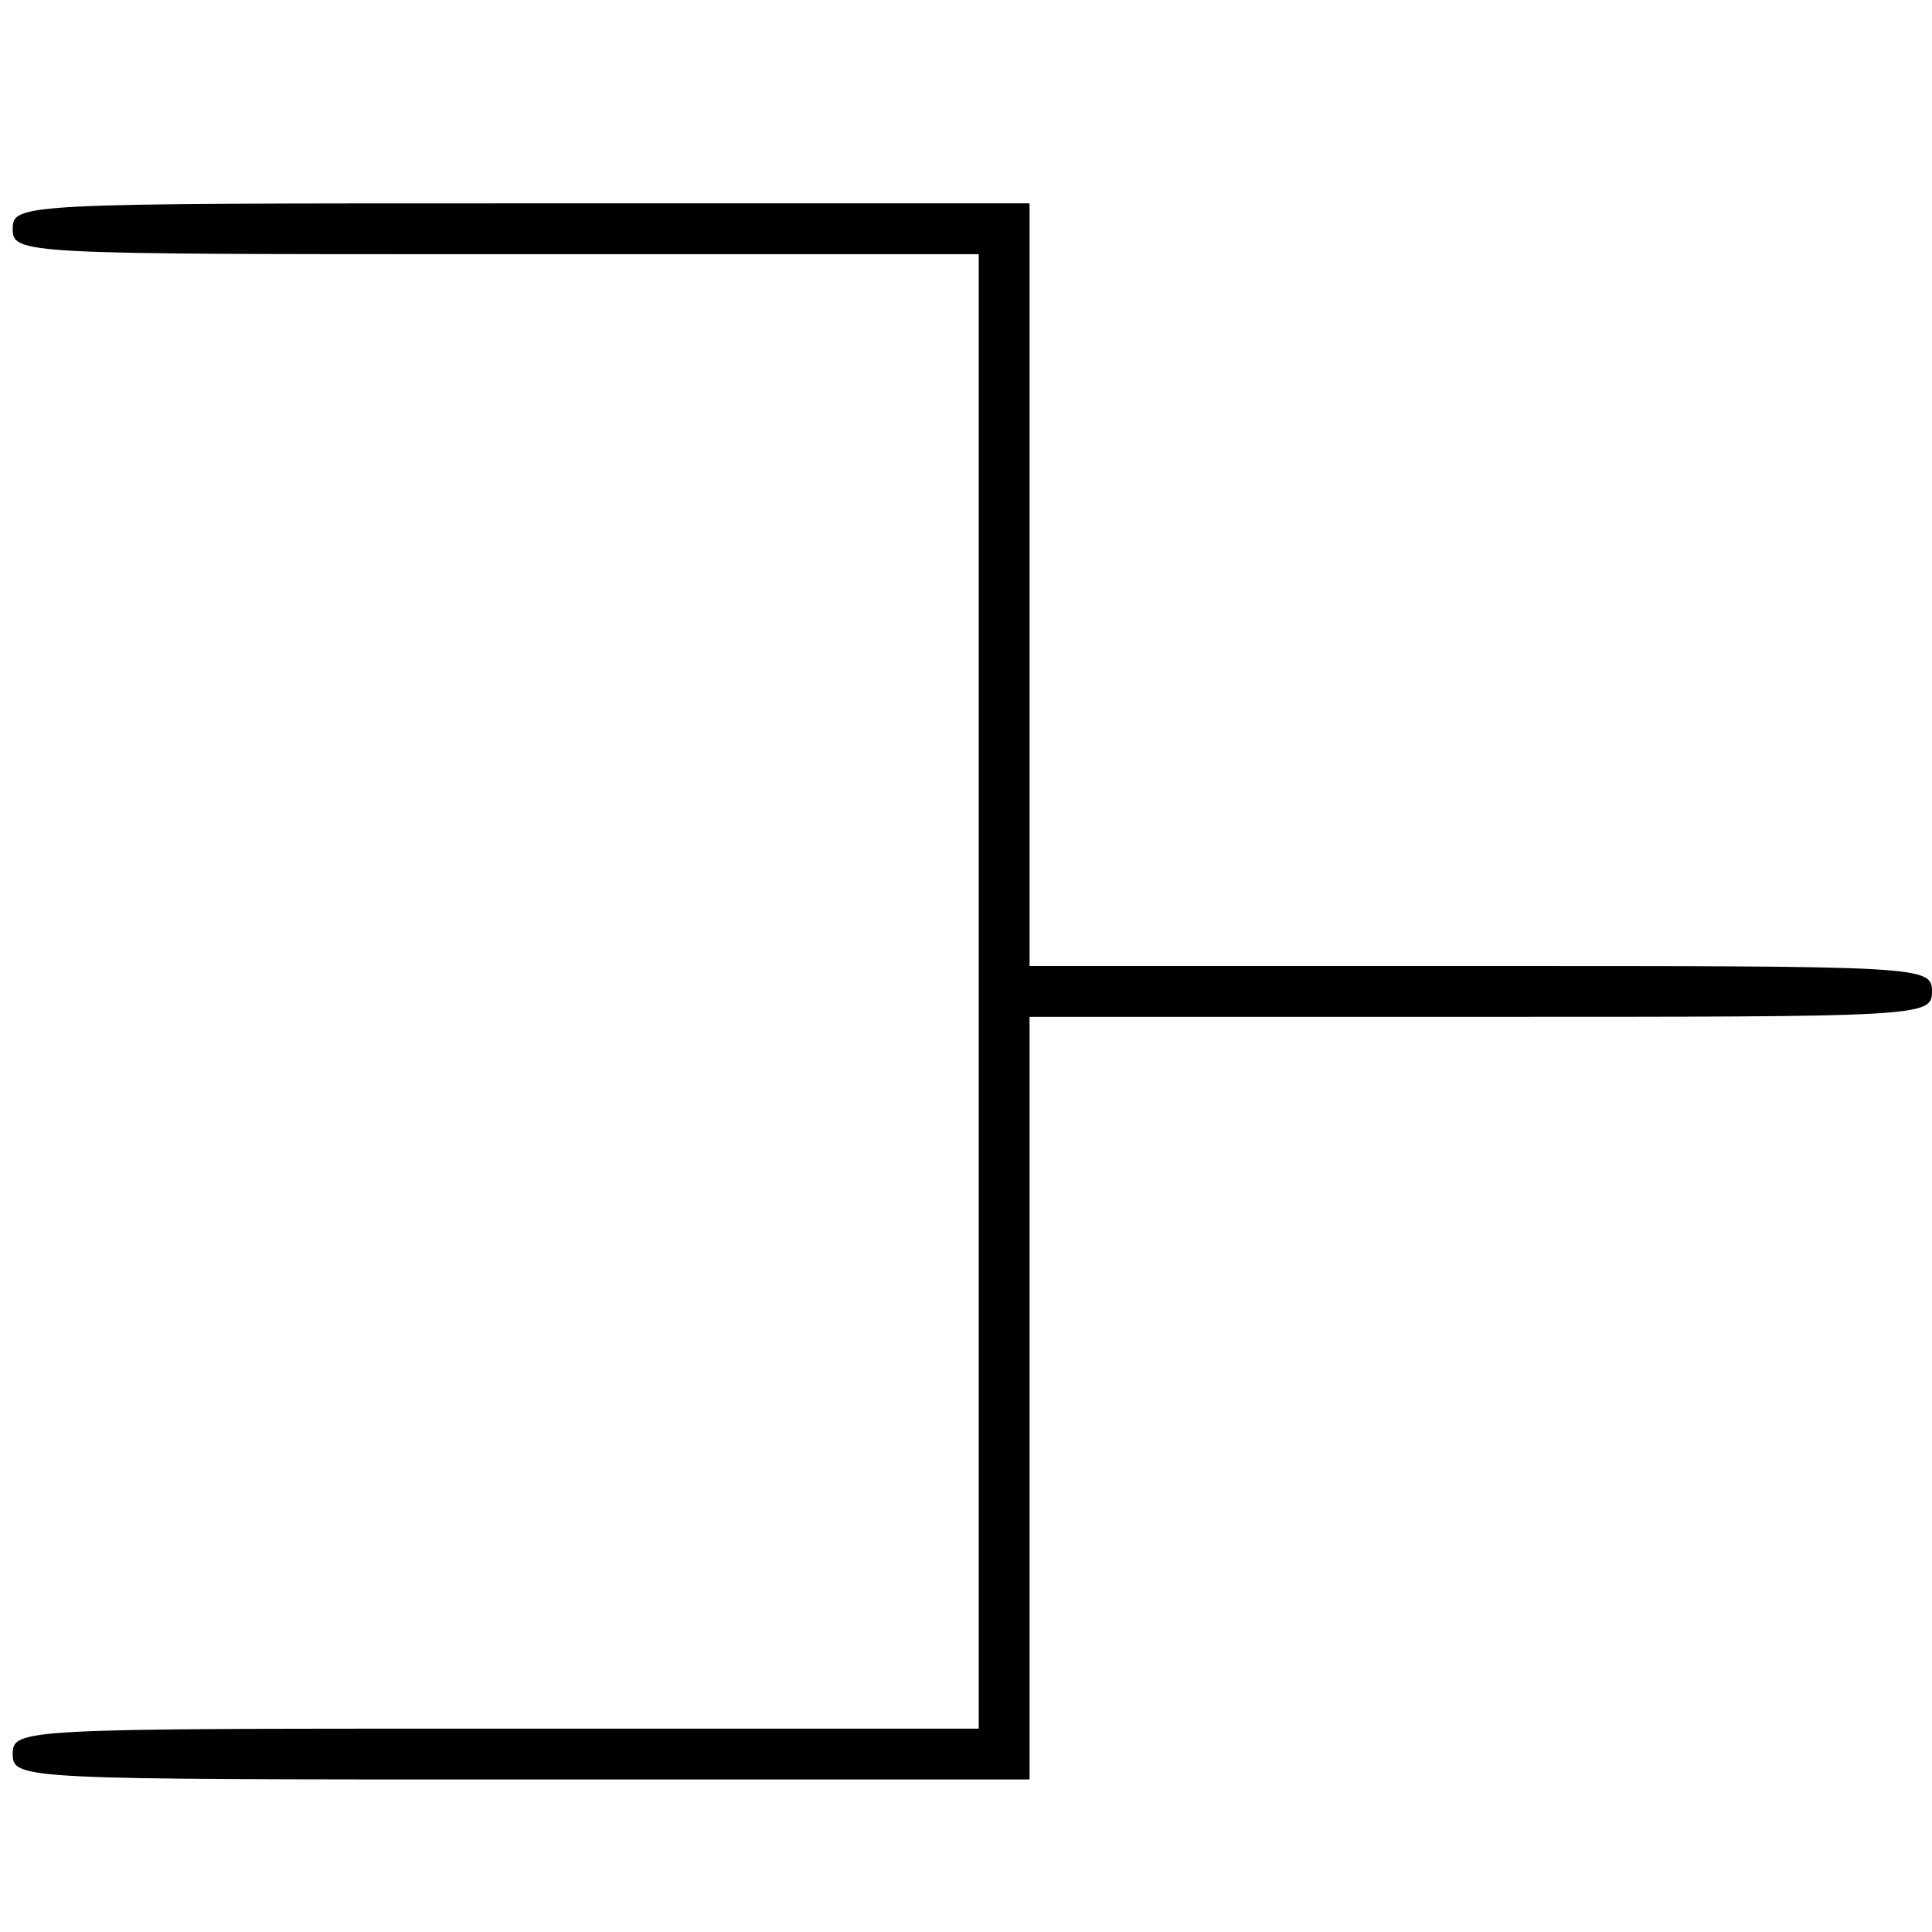 <?xml version="1.0" standalone="no"?>
<!DOCTYPE svg PUBLIC "-//W3C//DTD SVG 20010904//EN"
 "http://www.w3.org/TR/2001/REC-SVG-20010904/DTD/svg10.dtd">
<svg version="1.0" xmlns="http://www.w3.org/2000/svg"
 width="152pt" height="152pt" viewBox="0 0 152 152"
 preserveAspectRatio="xMidYMid meet">
<g transform="translate(0,152) scale(0.1,-0.1)"
fill="#000000" stroke="none">
<path d="M10 1340 c0 -20 7 -20 380 -20 l380 0 0 -580 0 -580 -380 0 c-373 0
-380 0 -380 -20 0 -20 7 -20 400 -20 l400 0 0 300 0 300 355 0 c348 0 355 0
355 20 0 20 -7 20 -355 20 l-355 0 0 300 0 300 -400 0 c-393 0 -400 0 -400
-20z"/>
</g>
</svg>
